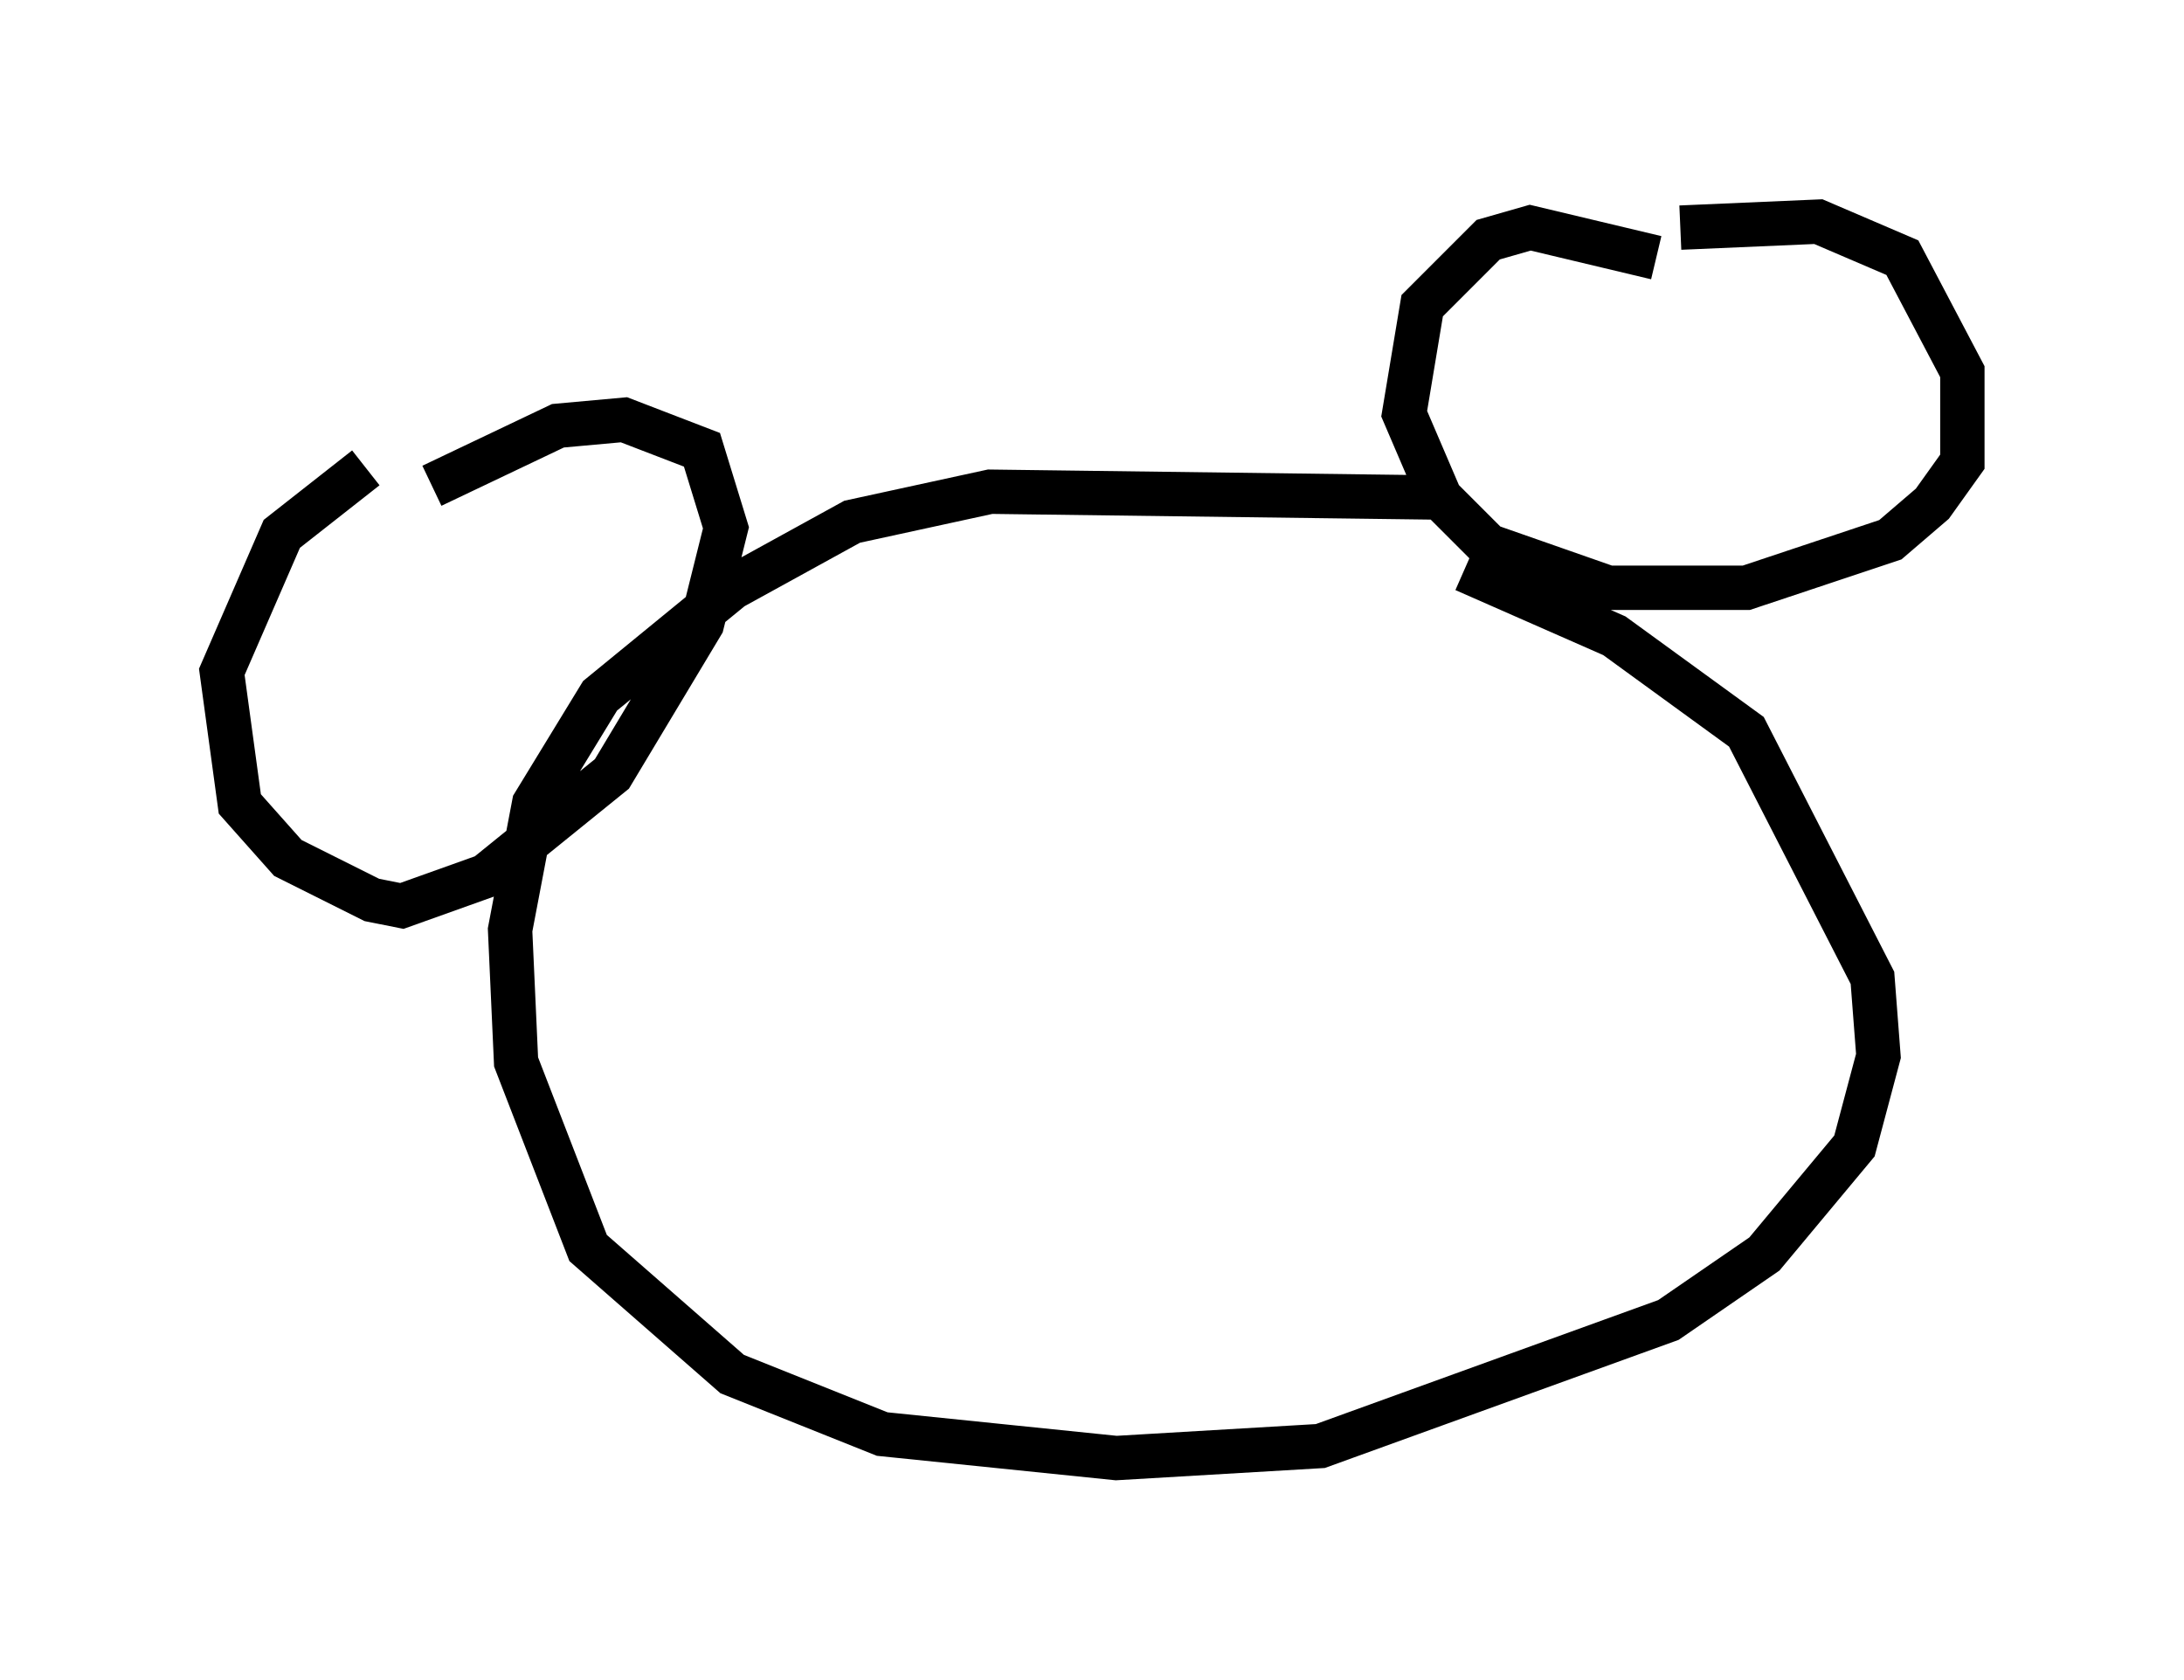 <?xml version="1.0" encoding="utf-8" ?>
<svg baseProfile="full" height="37.875" version="1.1" width="49.242" xmlns="http://www.w3.org/2000/svg" xmlns:ev="http://www.w3.org/2001/xml-events" xmlns:xlink="http://www.w3.org/1999/xlink"><defs /><rect fill="white" height="37.875" width="49.242" x="0" y="0" /><path d="M9.736, 10.277 m-1.488, 0.271 l-1.894, 1.488 -1.353, 3.112 l0.406, 2.977 1.083, 1.218 l1.894, 0.947 0.677, 0.135 l1.894, -0.677 2.842, -2.3 l2.03, -3.383 0.541, -2.165 l-0.541, -1.759 -1.759, -0.677 l-1.488, 0.135 -2.842, 1.353 m27.605, -5.142 l-2.842, -0.677 -0.947, 0.271 l-1.488, 1.488 -0.406, 2.436 l0.812, 1.894 1.083, 1.083 l2.706, 0.947 3.112, 0.0 l3.248, -1.083 0.947, -0.812 l0.677, -0.947 0.0, -2.03 l-1.353, -2.571 -1.894, -0.812 l-3.112, 0.135 m-5.142, 6.089 l-10.419, -0.135 -3.112, 0.677 l-2.706, 1.488 -2.977, 2.436 l-1.488, 2.436 -0.541, 2.842 l0.135, 2.977 1.624, 4.195 l3.248, 2.842 3.383, 1.353 l5.277, 0.541 4.601, -0.271 l7.848, -2.842 2.165, -1.488 l2.03, -2.436 0.541, -2.03 l-0.135, -1.759 -2.842, -5.548 l-2.977, -2.165 -3.383, -1.488 m-5.413, 11.637 l0.0, 0.0 " fill="none" stroke="black" stroke-width="1" /></svg>